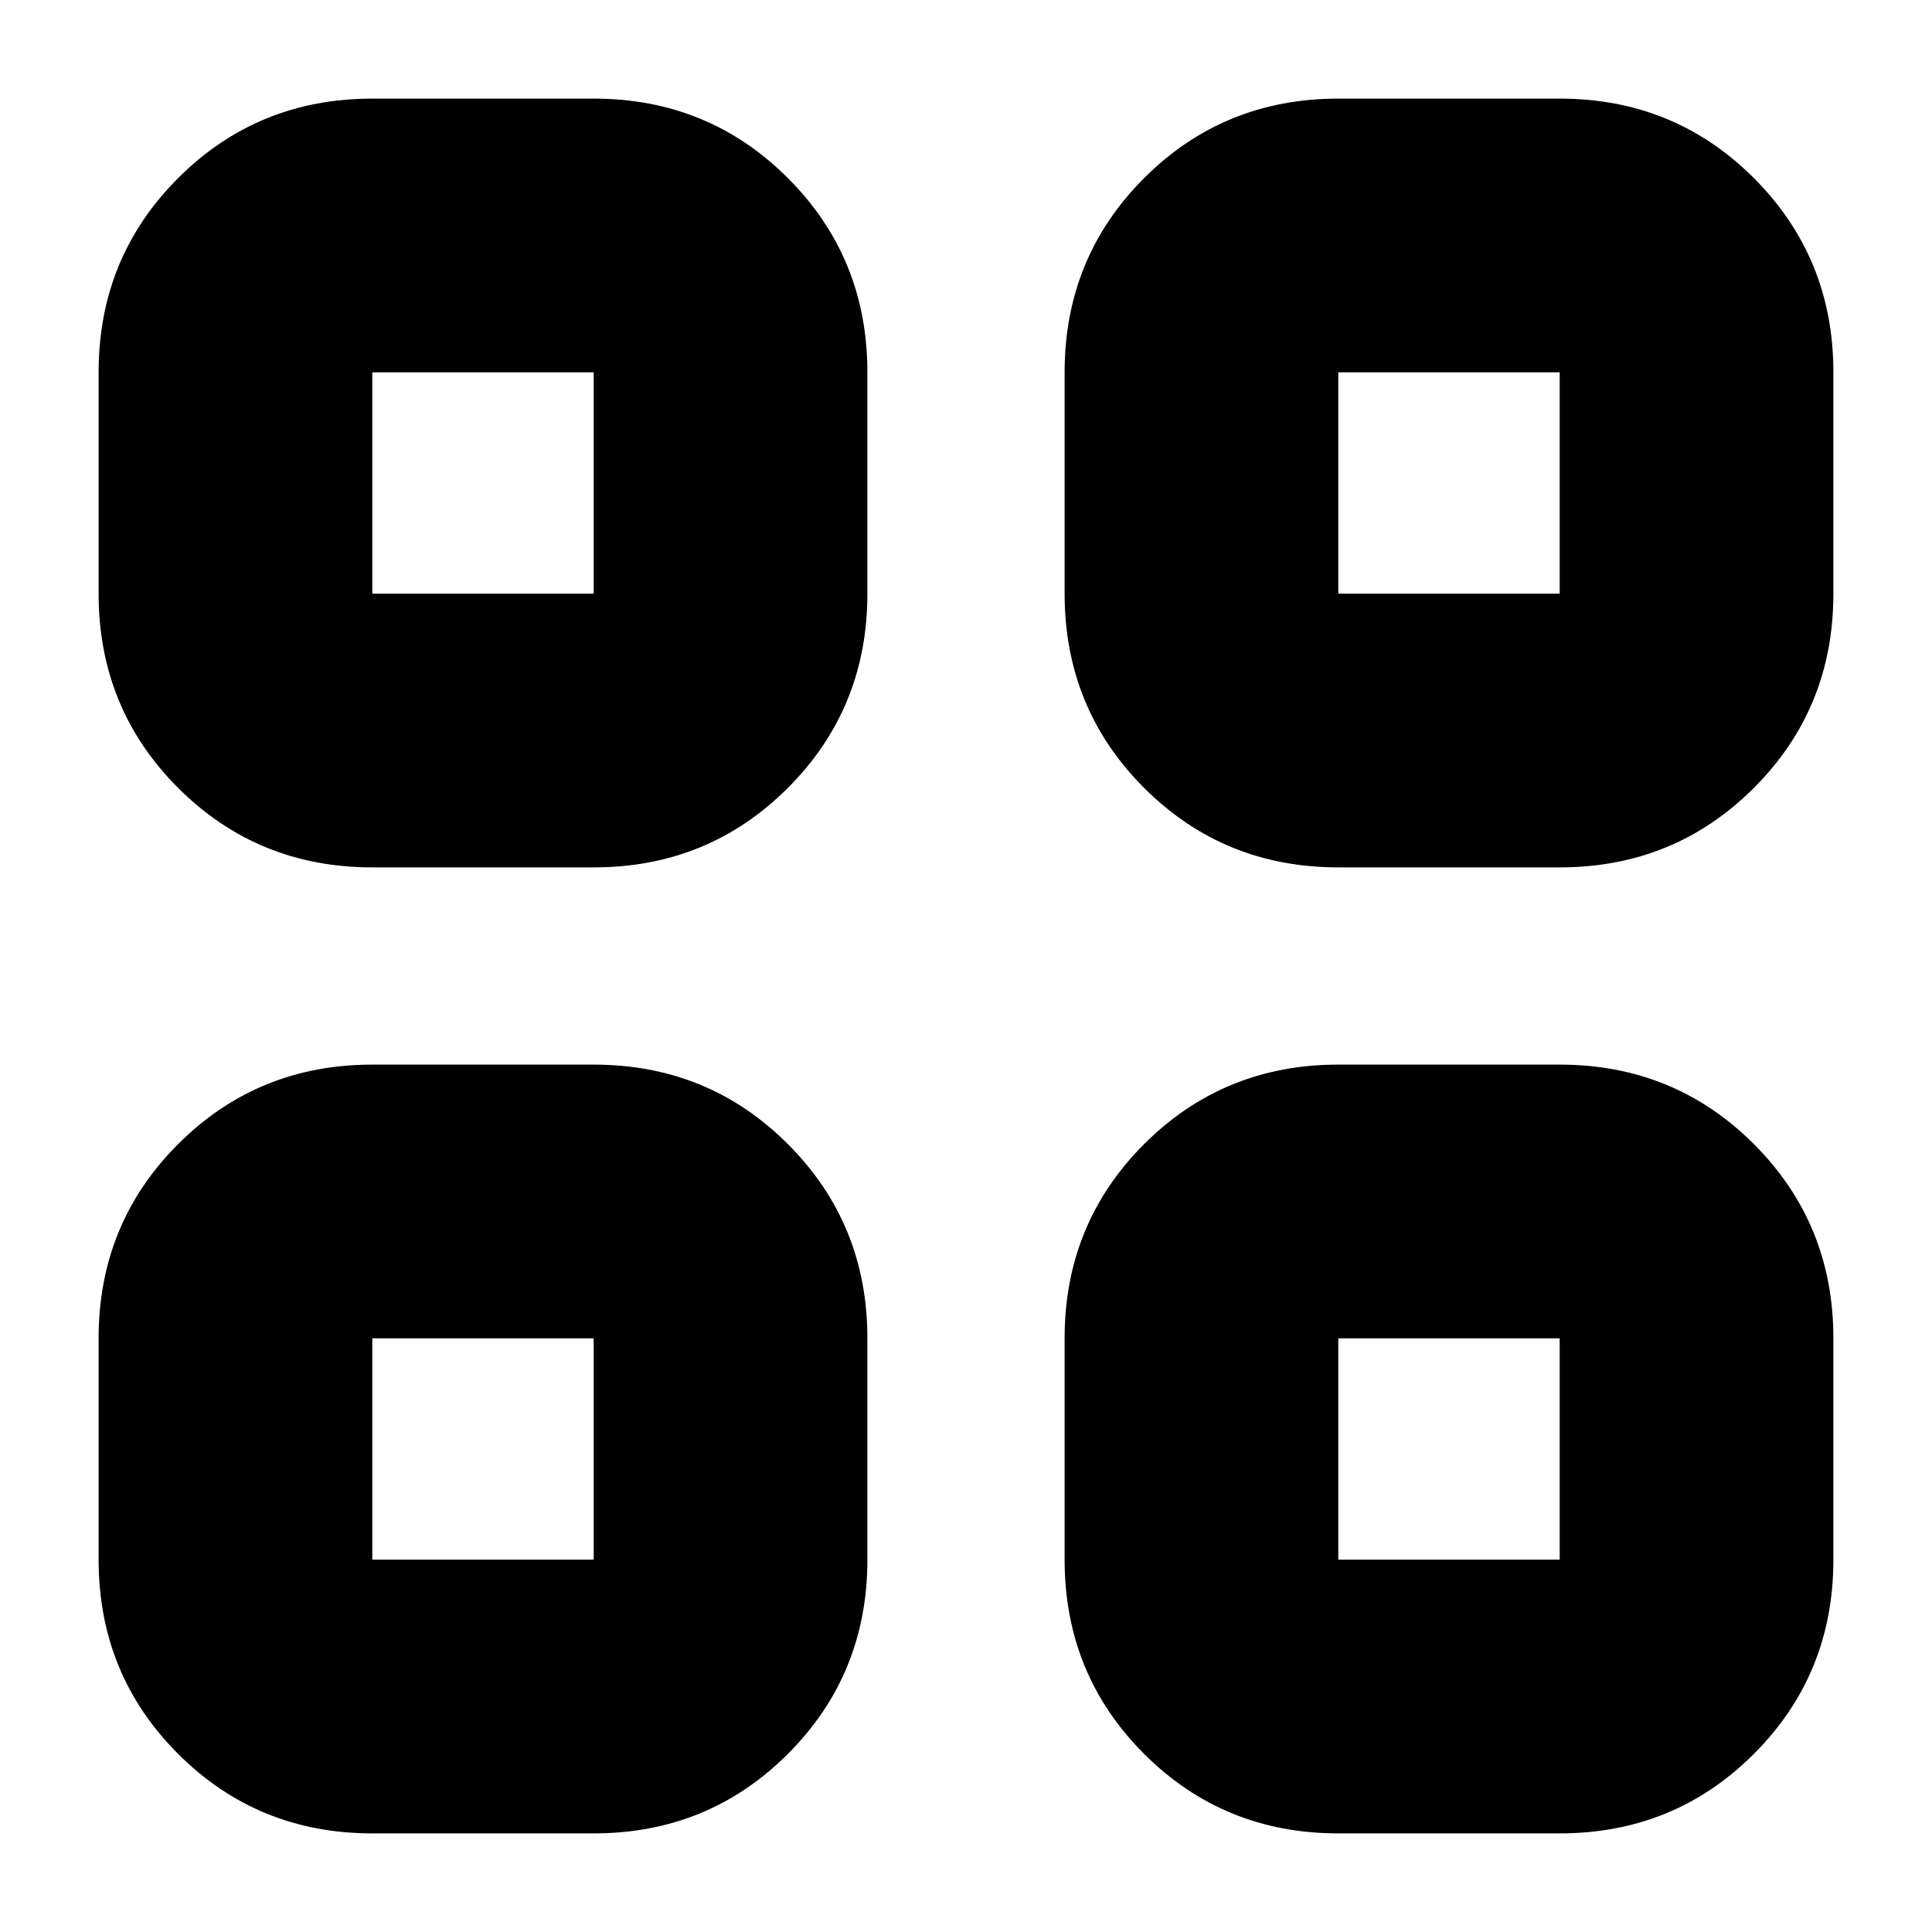 <svg xmlns="http://www.w3.org/2000/svg" height="24" viewBox="0 -960 960 960" width="24"><path d="M295-529H185q-57 0-96.5-39.5T49-665v-110q0-57 39.5-96.5T185-911h110q57 0 96.5 39.5T431-775v110q0 57-39.5 96.5T295-529ZM185-665h110v-110H185v110ZM295-49H185q-57 0-96.5-39.5T49-185v-110q0-57 39.5-96.5T185-431h110q57 0 96.5 39.5T431-295v110q0 57-39.5 96.5T295-49ZM185-185h110v-110H185v110Zm590-344H665q-57 0-96.5-39.5T529-665v-110q0-57 39.5-96.5T665-911h110q57 0 96.5 39.5T911-775v110q0 57-39.5 96.5T775-529ZM665-665h110v-110H665v110ZM775-49H665q-57 0-96.5-39.5T529-185v-110q0-57 39.5-96.5T665-431h110q57 0 96.5 39.5T911-295v110q0 57-39.5 96.5T775-49ZM665-185h110v-110H665v110ZM295-665Zm0 370Zm370-370Zm0 370Z"/></svg>